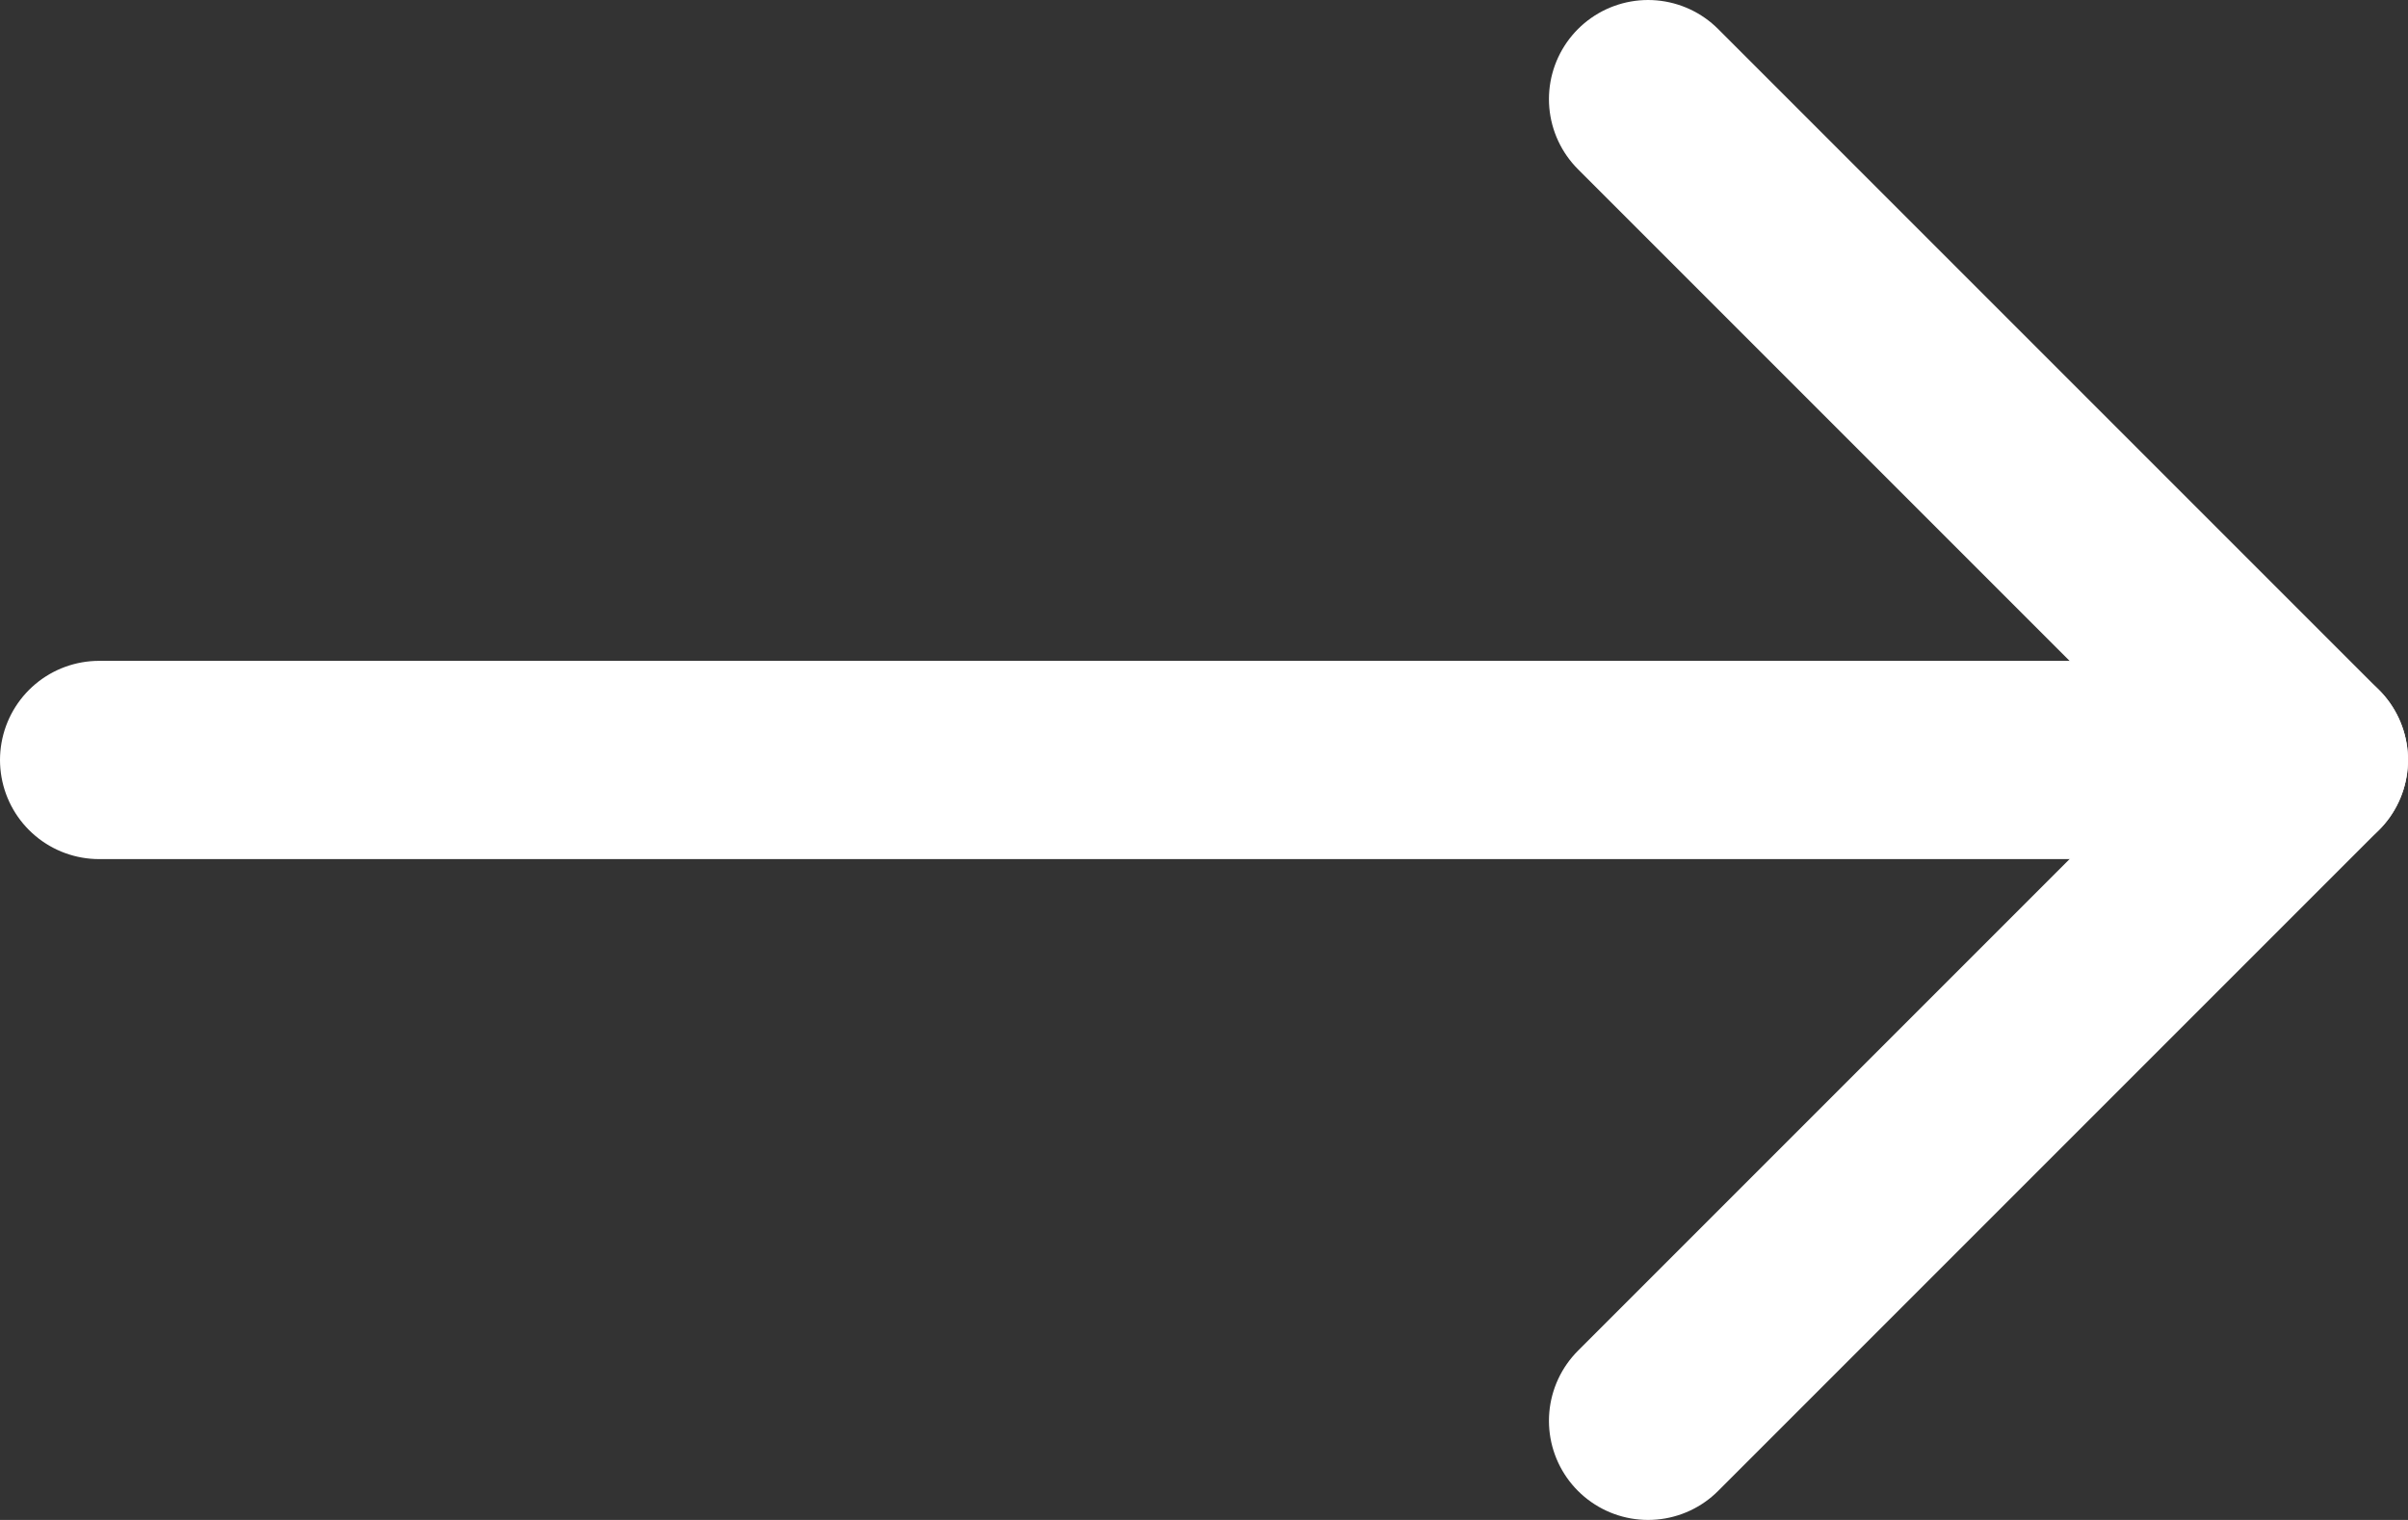 <svg xmlns="http://www.w3.org/2000/svg" viewBox="0 0 18.22 11.5"><rect x="0" y="0" width="18.22" height="11.5" fill="#333333" stroke="none"/><defs><style>.cls-1{fill:none;stroke:#fff;stroke-linecap:round;stroke-linejoin:round;stroke-width:1.5px;}</style></defs><g id="Layer_2" data-name="Layer 2"><g id="Layer_1-2" data-name="Layer 1"><line class="cls-1" x1="0.75" y1="5.75" x2="17.47" y2="5.75"/><polyline class="cls-1" points="12.47 0.75 17.47 5.75 12.47 10.75"/></g></g></svg>